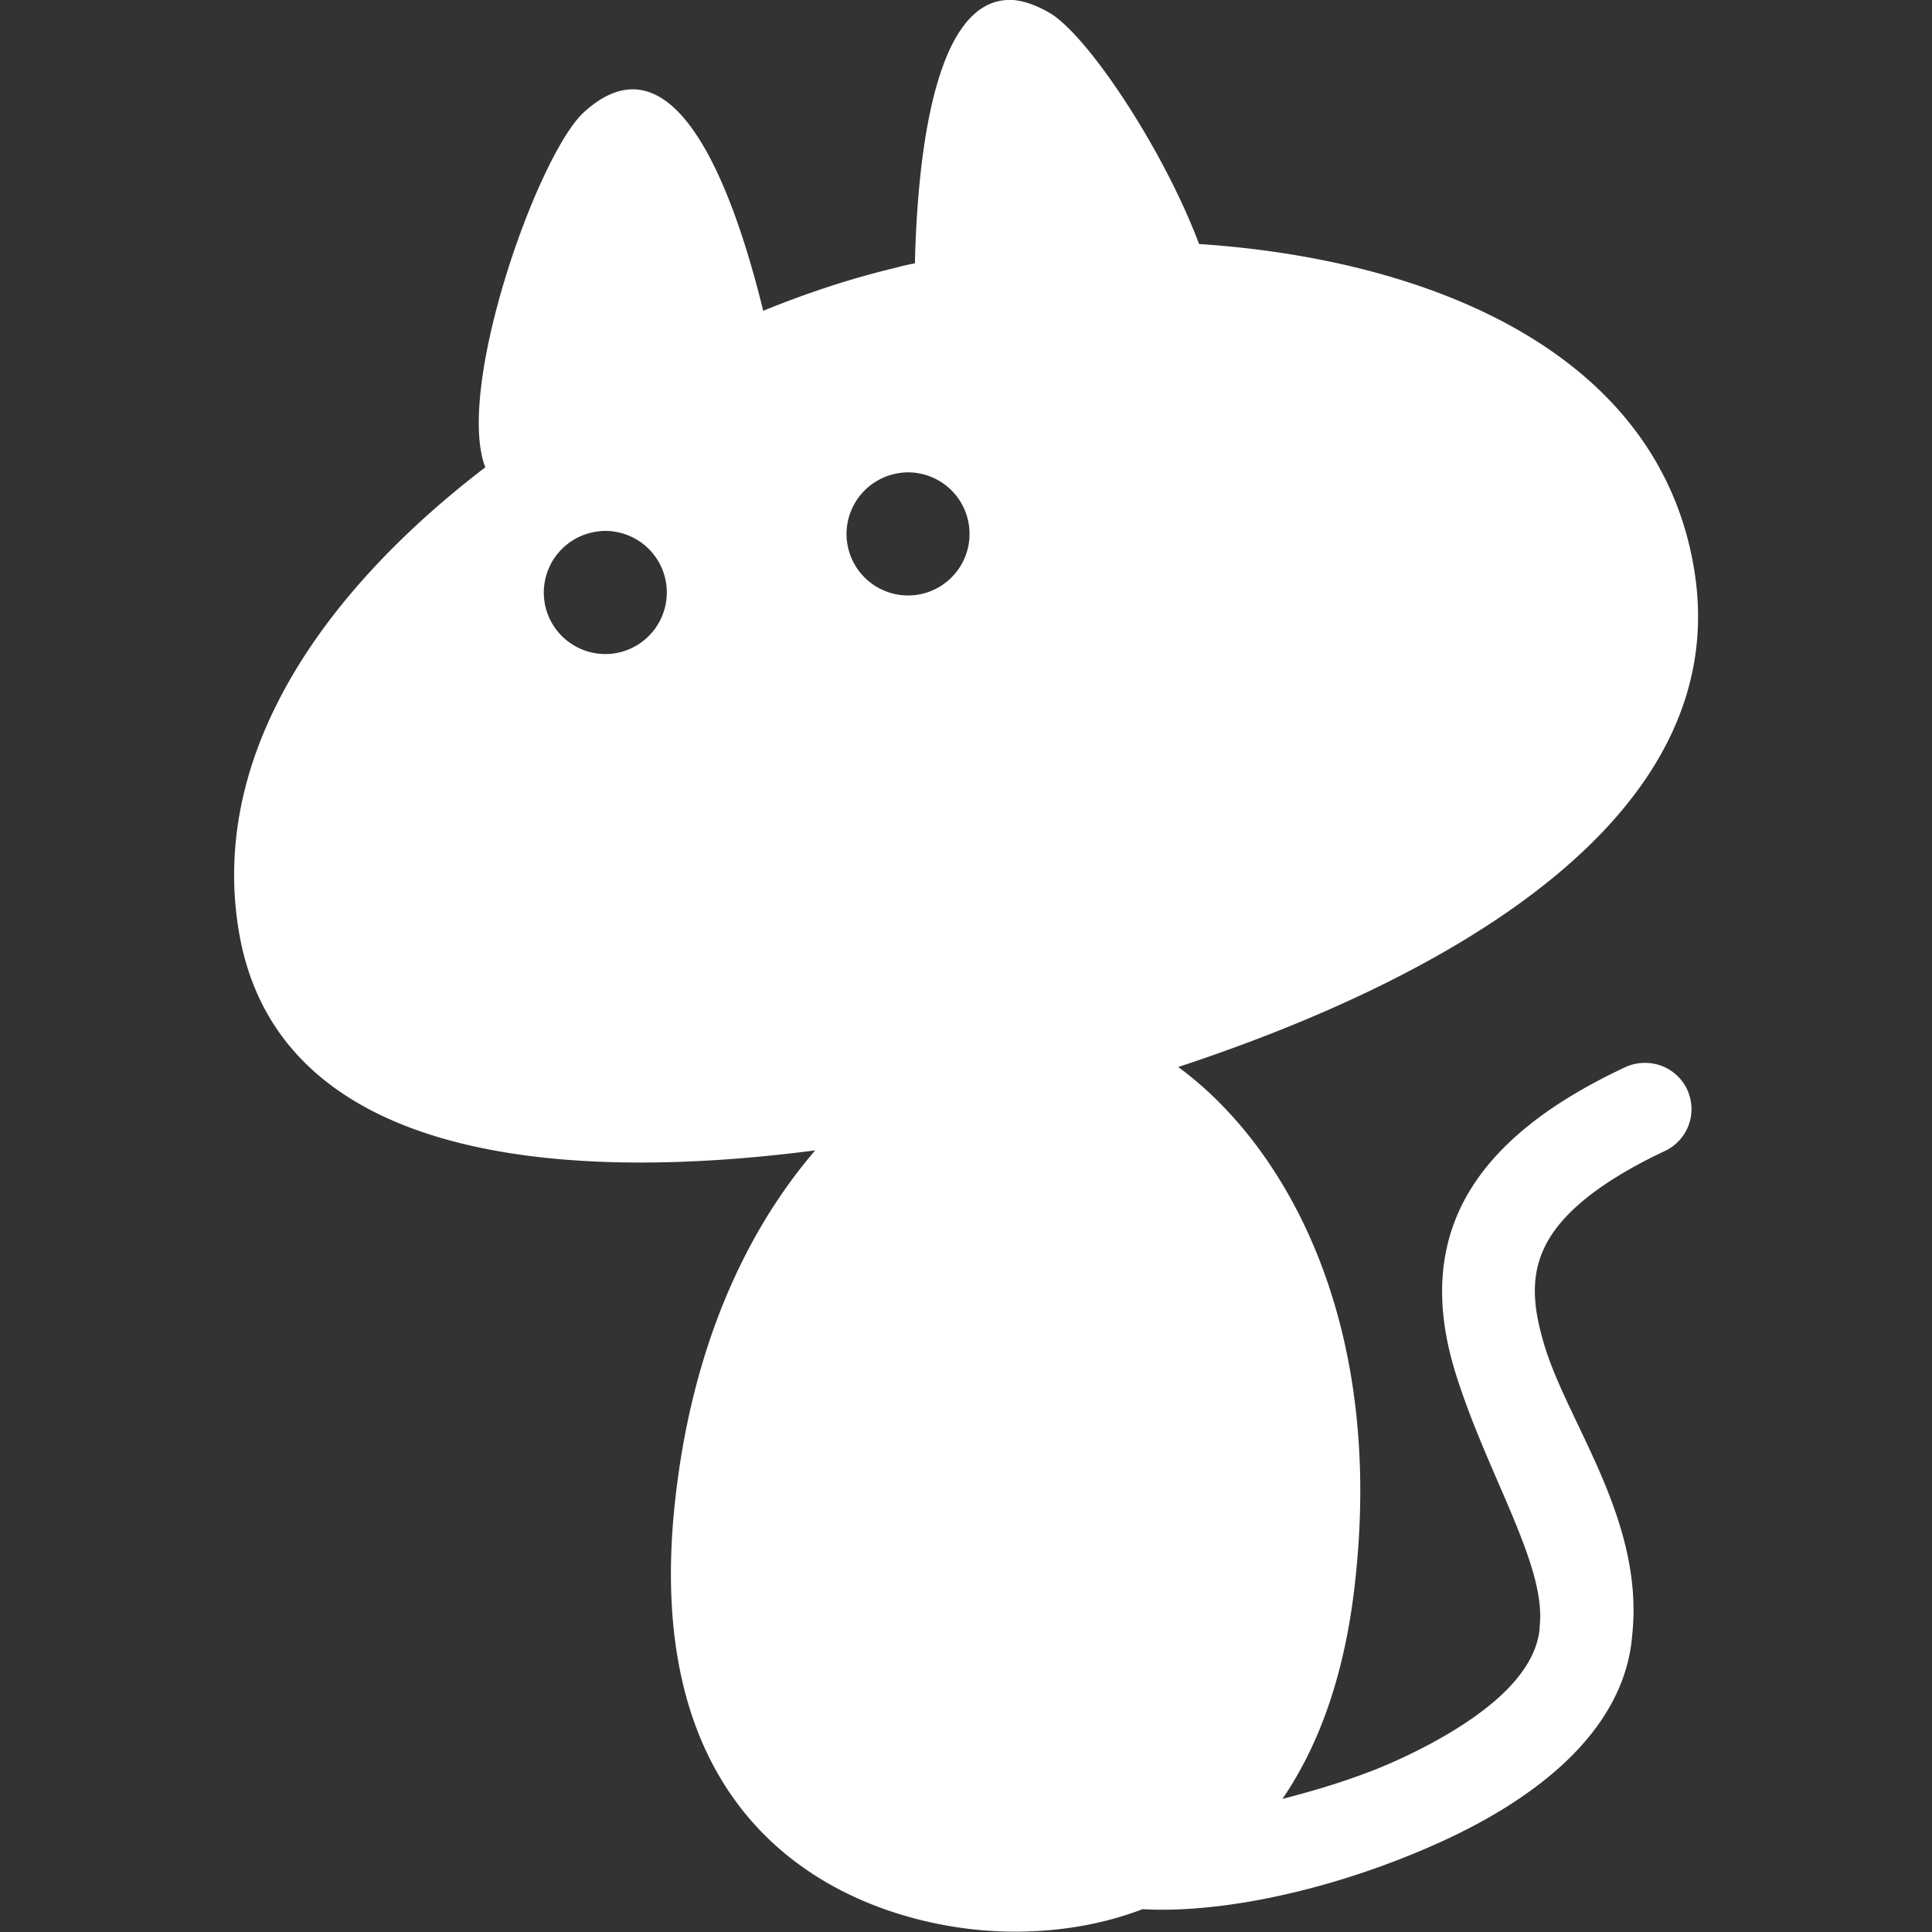 <svg xmlns="http://www.w3.org/2000/svg" width="12.7" height="12.7" viewBox="0 0 12.7 12.7"><rect x="0" y="0" width="12.7" height="12.7" fill="#333333" stroke="none"/><path d="m6.654 0c-0.523-0.024-0.624 1.074-0.64 1.731 -0.045 0.008-0.093 0.02-0.138 0.032 -0.272 0.065-0.559 0.158-0.859 0.28 -0.182-0.742-0.567-1.864-1.179-1.305 -0.304 0.28-0.847 1.812-0.648 2.334 -1.033 0.79-1.804 1.848-1.625 3.019 0.235 1.552 2.14 1.686 3.794 1.471 -0.45 0.523-0.815 1.289-0.924 2.33 -0.227 2.168 1.163 2.707 1.974 2.792 0.308 0.032 0.709 0.016 1.102-0.134 0.499 0.028 1.183-0.113 1.82-0.381 0.34-0.142 0.661-0.32 0.916-0.547s0.454-0.519 0.482-0.871c0.081-0.746-0.409-1.374-0.571-1.889 -0.081-0.259-0.097-0.458-0.012-0.648s0.3-0.413 0.798-0.648a0.304 0.304 0 0 0 0.146-0.405 0.304 0.304 0 0 0-0.276-0.174 0.304 0.304 0 0 0-0.13 0.028c-0.571 0.267-0.928 0.58-1.094 0.948s-0.122 0.75-0.016 1.082c0.211 0.665 0.592 1.248 0.547 1.645a0.304 0.304 0 0 0 0 0.012c-0.012 0.146-0.097 0.304-0.28 0.466s-0.45 0.316-0.746 0.442c-0.215 0.089-0.442 0.158-0.665 0.215 0.239-0.349 0.417-0.823 0.482-1.467 0.178-1.698-0.47-2.833-1.167-3.344 1.674-0.551 3.644-1.589 3.396-3.242 -0.219-1.451-1.735-2.067-3.259-2.168 -0.231-0.616-0.725-1.362-0.977-1.516 -0.097-0.057-0.182-0.085-0.259-0.089Zm-0.689 3.105a0.405 0.405 0 0 1 0.401 0.328 0.405 0.405 0 0 1-0.32 0.474 0.405 0.405 0 0 1-0.474-0.32 0.405 0.405 0 0 1 0.32-0.474 0.405 0.405 0 0 1 0.073-0.008Zm-1.99 0.385a0.405 0.405 0 0 1 0.401 0.328 0.405 0.405 0 0 1-0.32 0.474 0.405 0.405 0 0 1-0.474-0.32 0.405 0.405 0 0 1 0.32-0.474 0.405 0.405 0 0 1 0.073-0.008Z" fill="white"/></svg>

